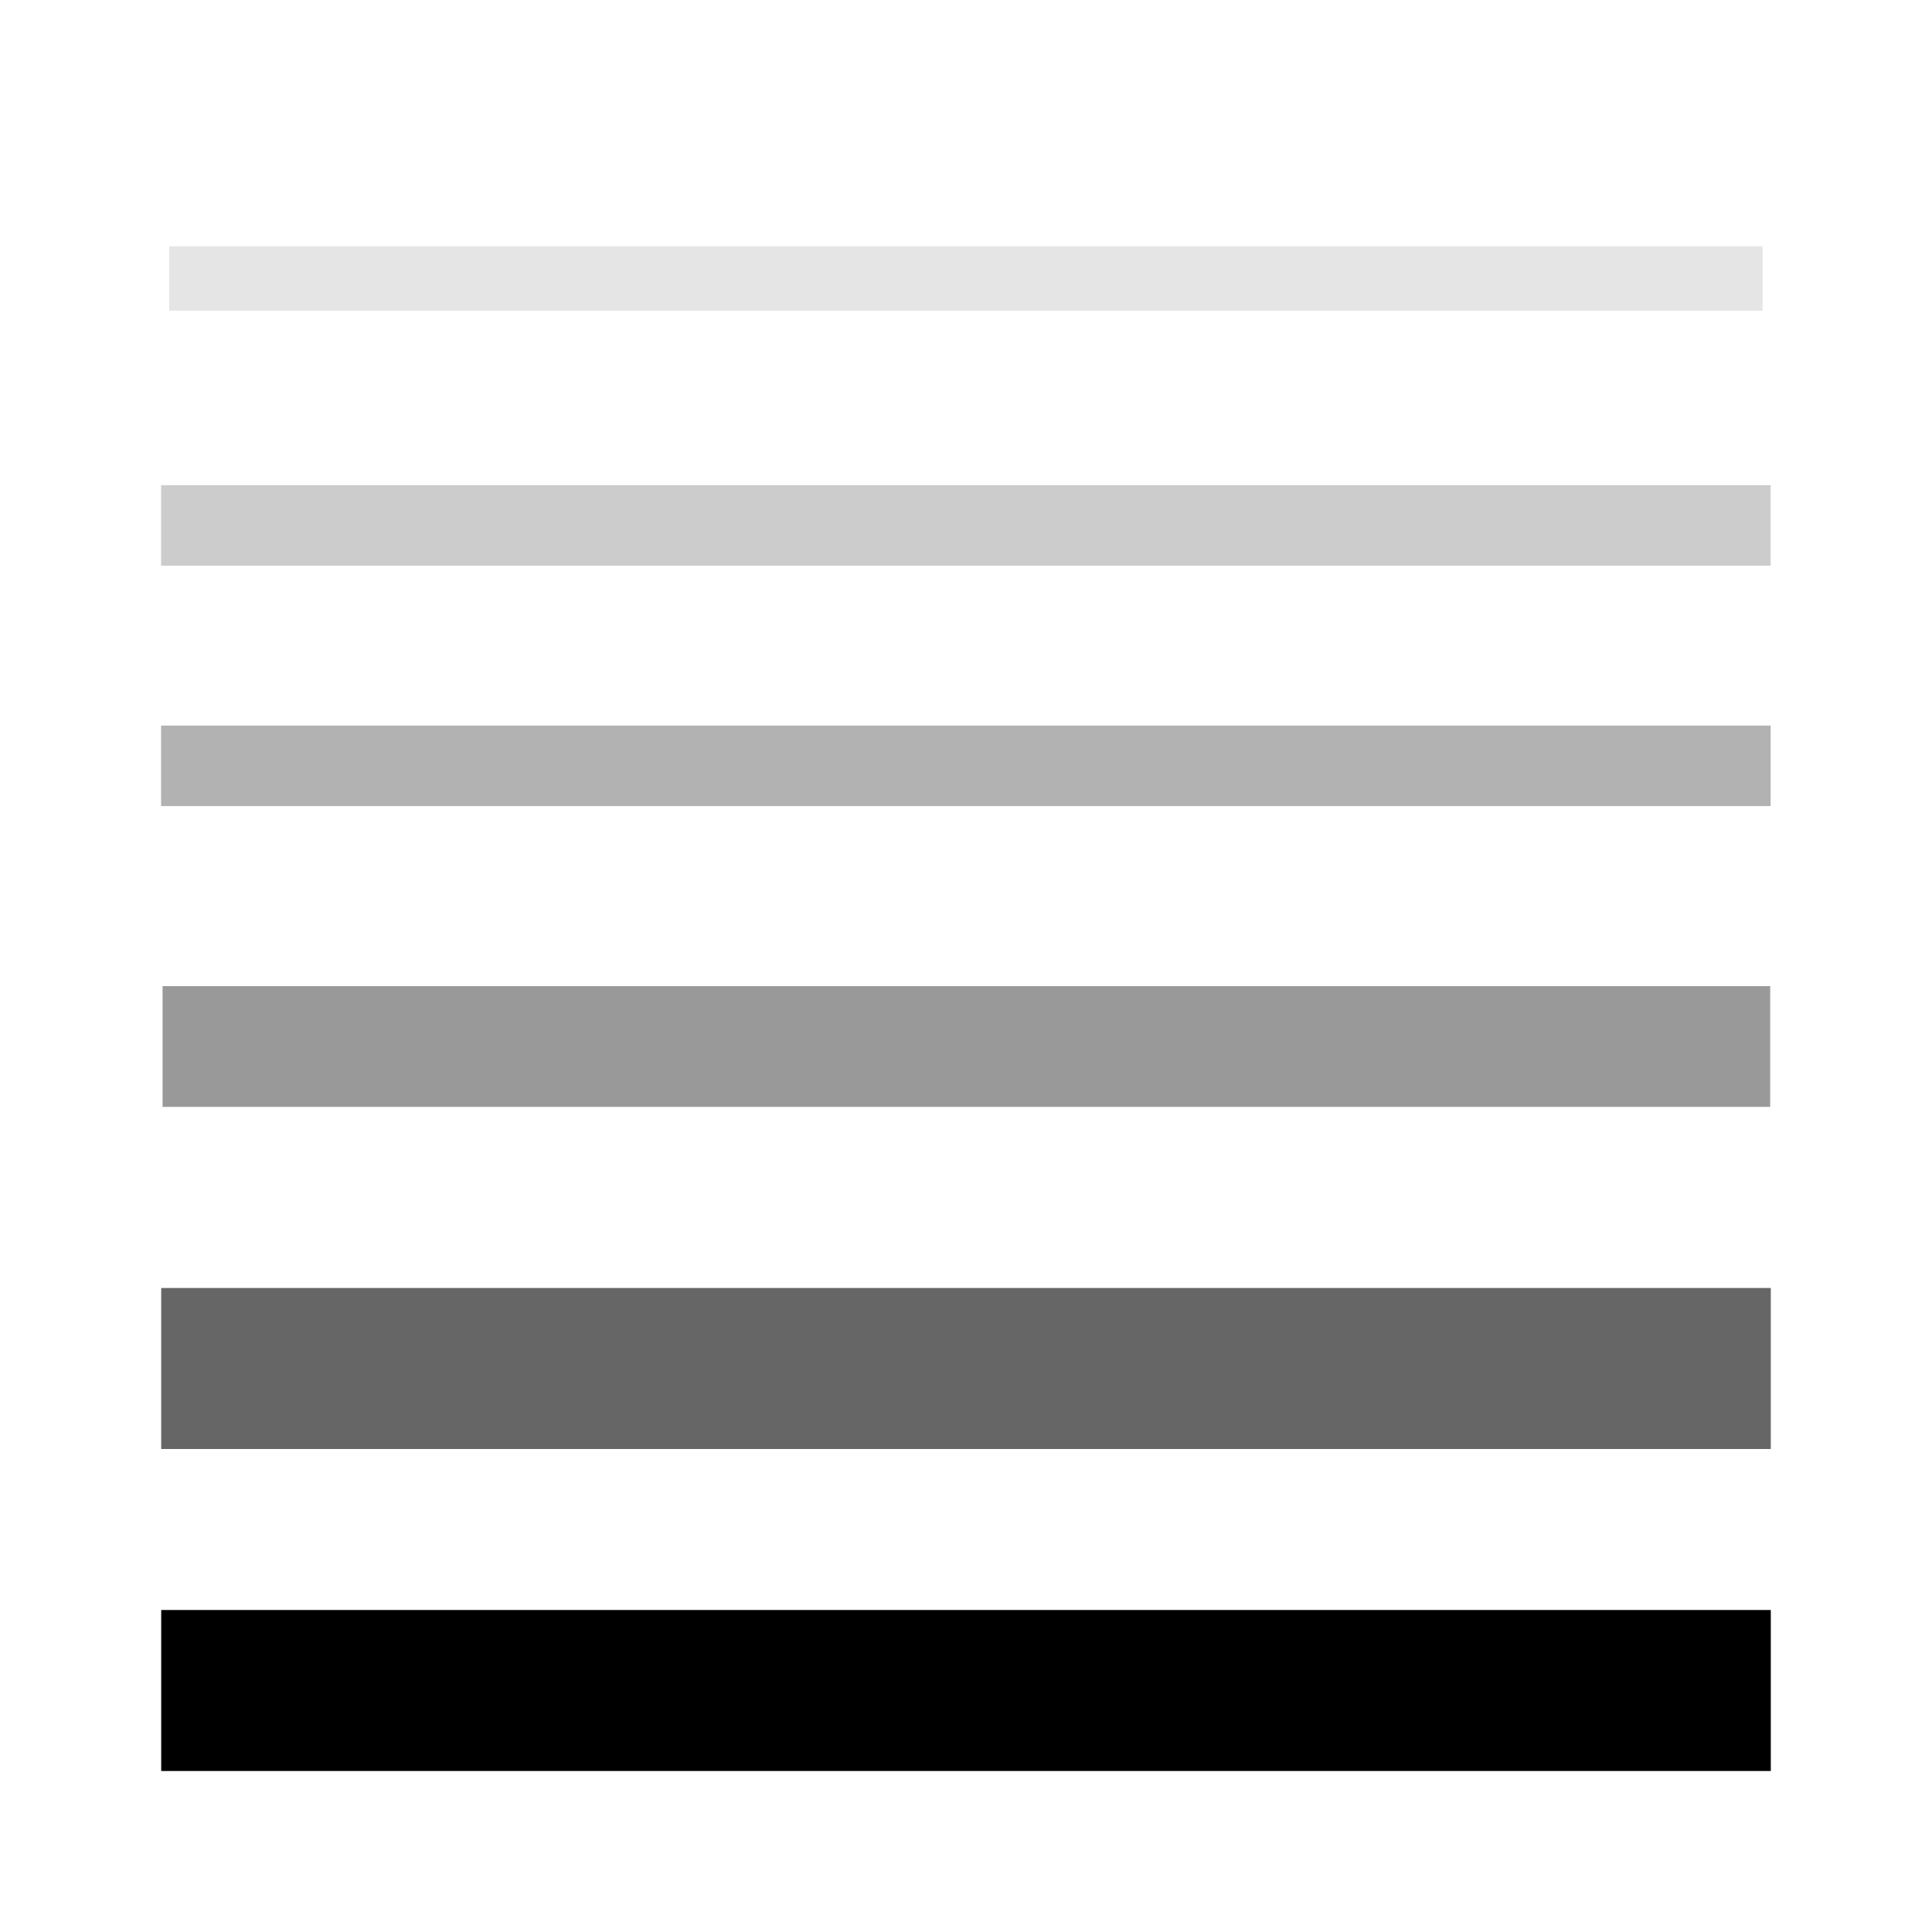 <?xml version="1.0" encoding="UTF-8" standalone="no"?>
<!-- Created with Inkscape (http://www.inkscape.org/) -->

<svg
   width="48"
   height="48"
   viewBox="0 0 48 48"
   version="1.1"
   id="svg1"
   xml:space="preserve"
   inkscape:version="1.3 (0e150ed, 2023-07-21)"
   sodipodi:docname="SlicerHistory.svg"
   inkscape:export-filename="../../../../../../Desktop/m-24.png"
   inkscape:export-xdpi="48"
   inkscape:export-ydpi="48"
   xmlns:inkscape="http://www.inkscape.org/namespaces/inkscape"
   xmlns:sodipodi="http://sodipodi.sourceforge.net/DTD/sodipodi-0.dtd"
   xmlns="http://www.w3.org/2000/svg"
   xmlns:svg="http://www.w3.org/2000/svg"><sodipodi:namedview
     id="namedview1"
     pagecolor="#ffffff"
     bordercolor="#111111"
     borderopacity="1"
     inkscape:showpageshadow="0"
     inkscape:pageopacity="0"
     inkscape:pagecheckerboard="1"
     inkscape:deskcolor="#d1d1d1"
     inkscape:document-units="px"
     showgrid="true"
     inkscape:zoom="12.680547"
     inkscape:cx="47.474293"
     inkscape:cy="25.235504"
     inkscape:window-width="1392"
     inkscape:window-height="773"
     inkscape:window-x="48"
     inkscape:window-y="25"
     inkscape:window-maximized="0"
     inkscape:current-layer="layer1"><inkscape:grid
       id="grid1"
       units="px"
       originx="0"
       originy="0"
       spacingx="2"
       spacingy="2"
       empcolor="#0099e5"
       empopacity="0.302"
       color="#0099e5"
       opacity="0.149"
       empspacing="1"
       dotted="false"
       gridanglex="30"
       gridanglez="30"
       visible="true" /><inkscape:grid
       id="grid2"
       units="px"
       originx="20"
       originy="20"
       spacingx="40"
       spacingy="40"
       empcolor="#cd0000"
       empopacity="0.302"
       color="#e5001a"
       opacity="0.149"
       empspacing="40"
       dotted="false"
       gridanglex="30"
       gridanglez="30"
       visible="true" /></sodipodi:namedview><defs
     id="defs1" /><g
     inkscape:label="Layer 1"
     inkscape:groupmode="layer"
     id="layer1"><path
       style="fill:none;stroke:#000000;stroke-width:4;stroke-linecap:square;stroke-linejoin:miter;stroke-dasharray:none;stroke-opacity:1"
       d="M 41.995,42 H 6.005 v 0 0"
       id="path2"
       sodipodi:nodetypes="cccc" /><path
       style="fill:none;stroke:#666666;stroke-width:4;stroke-linecap:square;stroke-linejoin:miter;stroke-dasharray:none;stroke-opacity:1"
       d="M 41.995,34 H 6.005 v 0 0"
       id="path2-7"
       sodipodi:nodetypes="cccc" /><path
       style="fill:none;stroke:#999999;stroke-width:3;stroke-linecap:square;stroke-linejoin:miter;stroke-dasharray:none;stroke-opacity:1"
       d="M 42.48,26 H 5.539 v 0 0"
       id="path2-2"
       sodipodi:nodetypes="cccc" /><path
       style="fill:none;stroke:#b2b2b2;stroke-width:2;stroke-linecap:square;stroke-linejoin:miter;stroke-dasharray:none;stroke-opacity:1"
       d="M 42.991,19.027 H 5.002 v 0 0"
       id="path2-3"
       sodipodi:nodetypes="cccc" /><path
       style="fill:none;stroke:#cccccc;stroke-width:2;stroke-linecap:square;stroke-linejoin:miter;stroke-dasharray:none;stroke-opacity:1"
       d="M 42.991,13.054 H 5.002 v 0 0"
       id="path2-7-8"
       sodipodi:nodetypes="cccc" /><path
       style="fill:none;stroke:#e5e5e5;stroke-width:1.6;stroke-linecap:square;stroke-linejoin:miter;stroke-dasharray:none;stroke-opacity:1"
       d="M 42.991,6.919 H 5.002 v 0 0"
       id="path2-2-7"
       sodipodi:nodetypes="cccc" /></g></svg>
